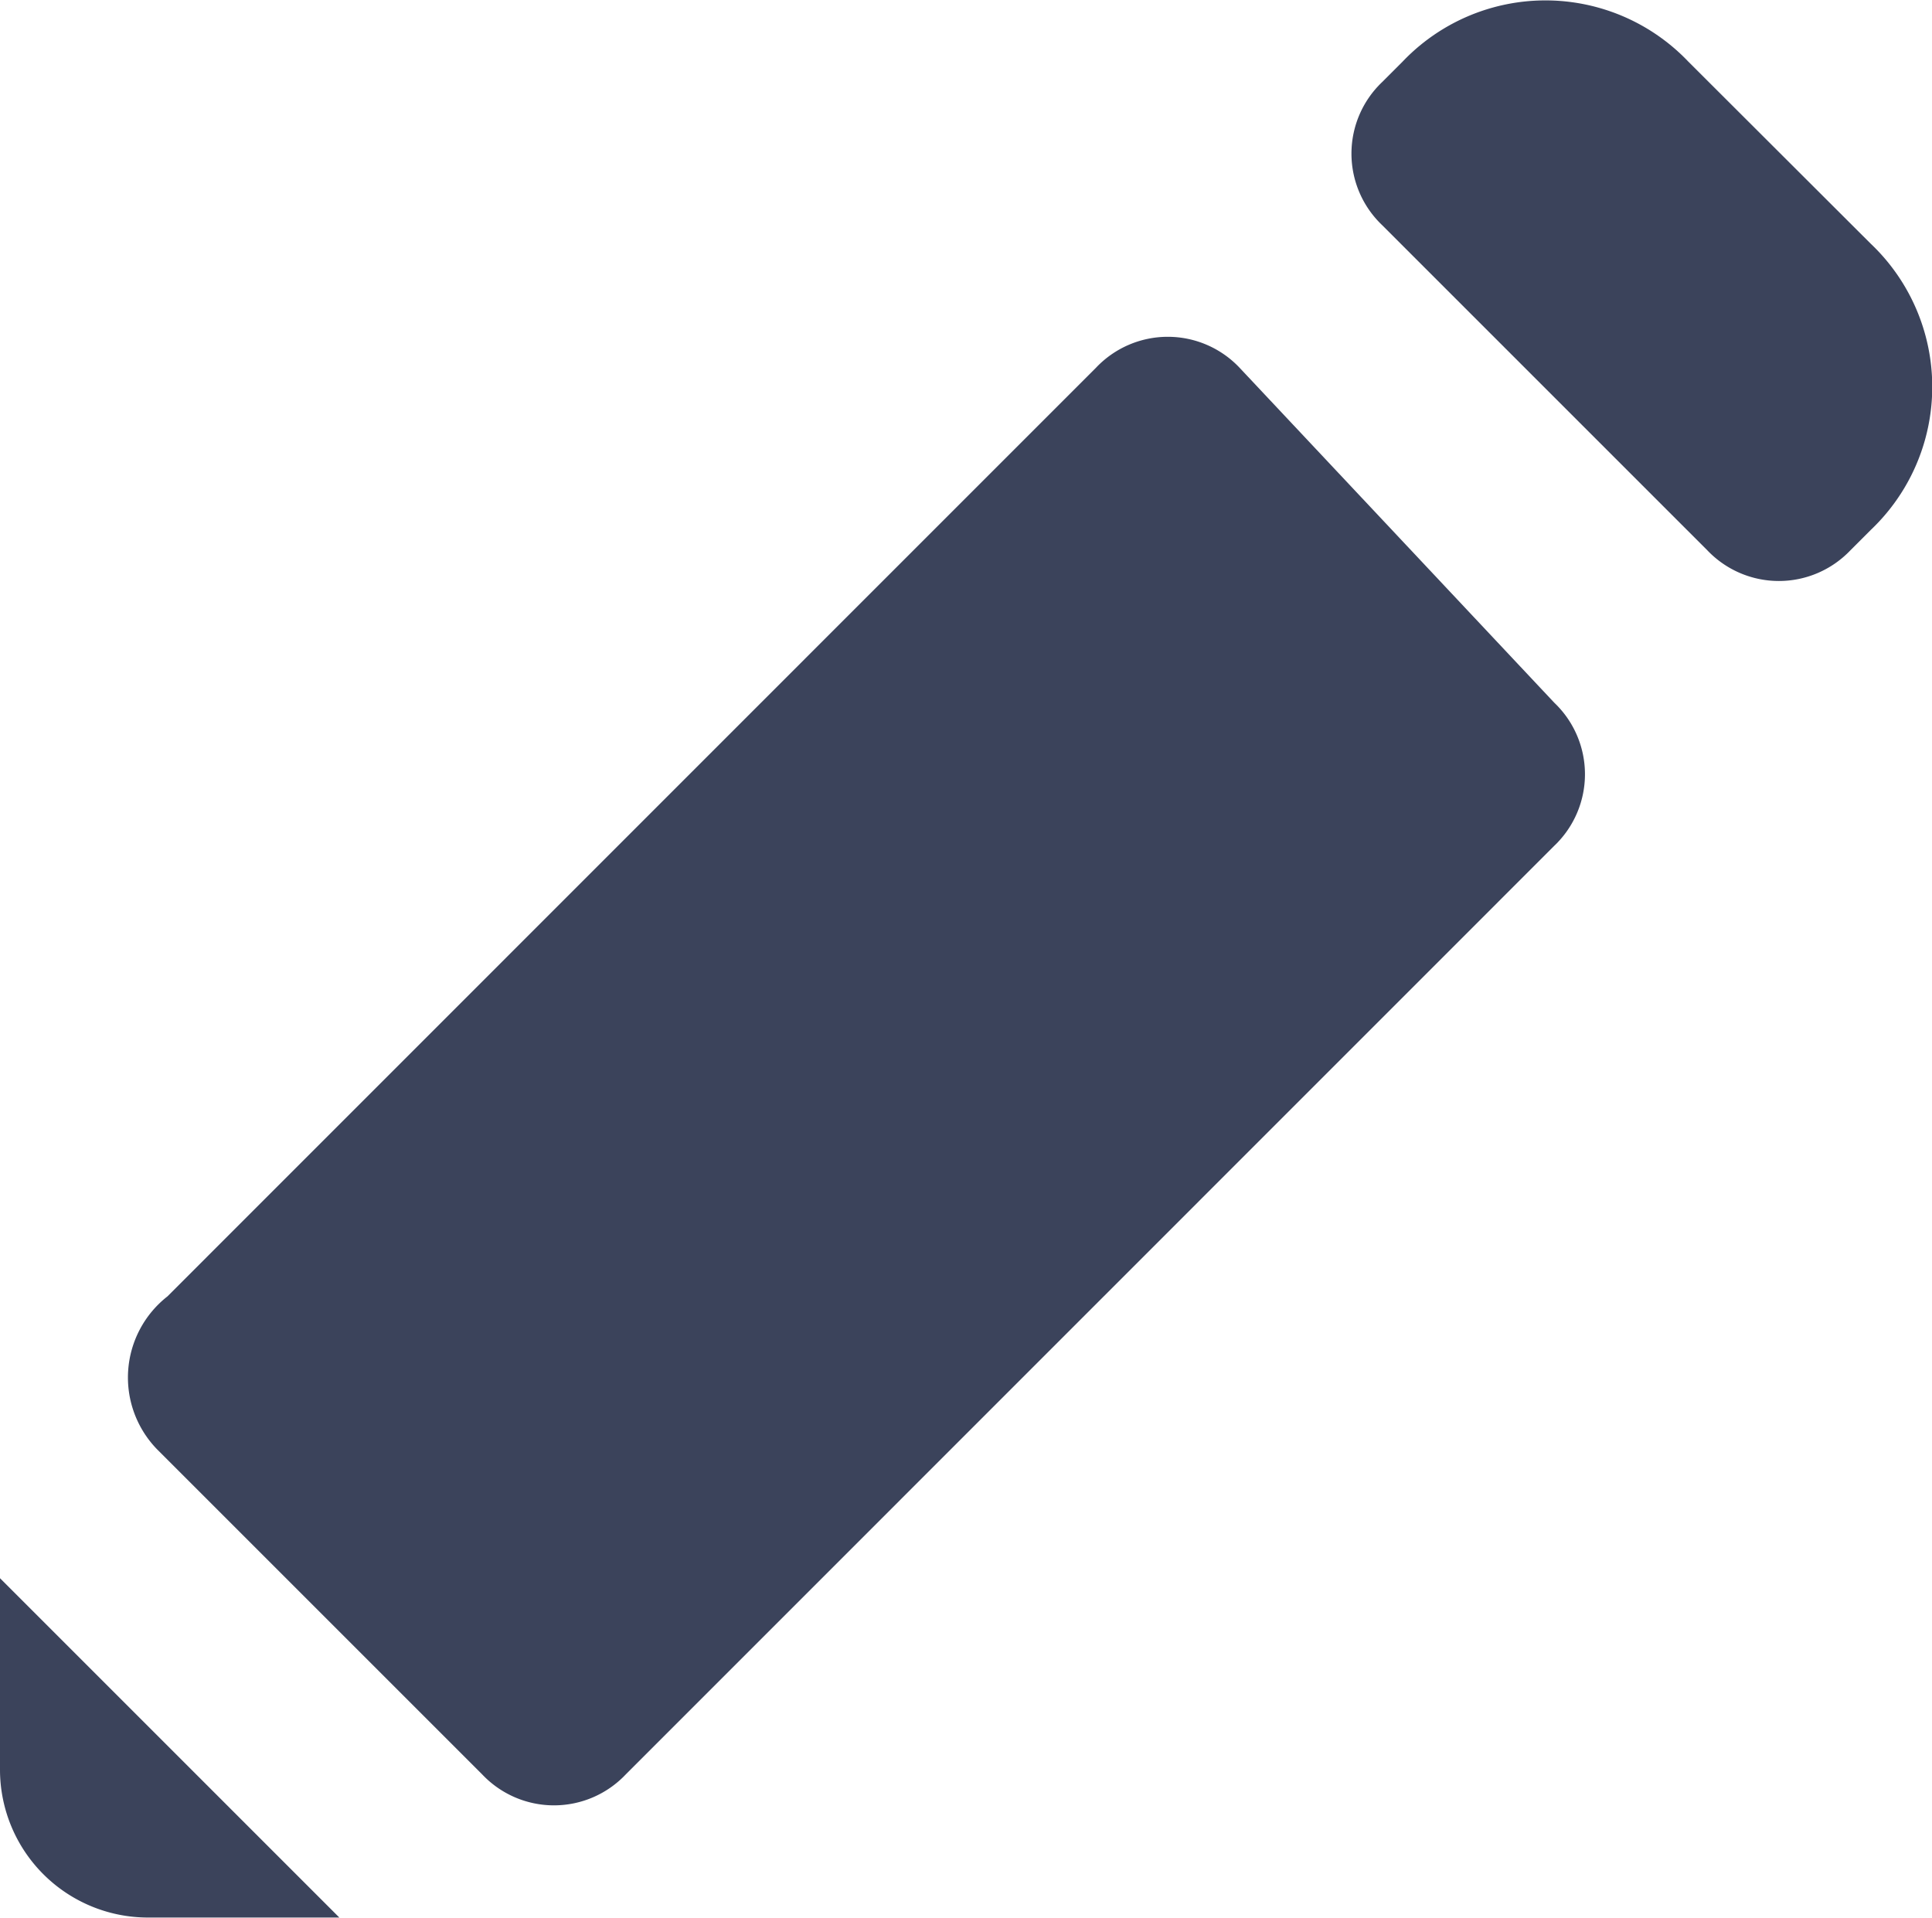 <svg xmlns="http://www.w3.org/2000/svg" width="12.093" height="12.004" viewBox="0 0 12.093 12.004">
  <g id="icons" transform="translate(-3.275 -3.214)">
    <g id="edit" transform="translate(3.275 3.214)">
      <path id="Path_147" data-name="Path 147" d="M2,18.6a.926.926,0,0,0,.924.924h1.2L2,17.4Z" transform="translate(-2 -7.521)" fill="#3b435b"/>
      <path id="Path_148" data-name="Path 148" d="M19.764,4.739,18.623,3.6a1.235,1.235,0,0,0-1.789,0l-.128.128a.618.618,0,0,0,0,.895l2.036,2.036a.618.618,0,0,0,.895,0l.128-.128A1.235,1.235,0,0,0,19.764,4.739Z" transform="translate(-8.055 -3.214)" fill="#3b435b"/>
      <path id="Path_149" data-name="Path 149" d="M11.483,6.706a.618.618,0,0,0-.895,0L4.774,12.521a.645.645,0,0,0-.064.958l2.036,2.036a.618.618,0,0,0,.895,0L13.455,9.7a.618.618,0,0,0,0-.895Z" transform="translate(-3.726 -4.406)" fill="#3b435b"/>
    </g>
  </g>
</svg>
